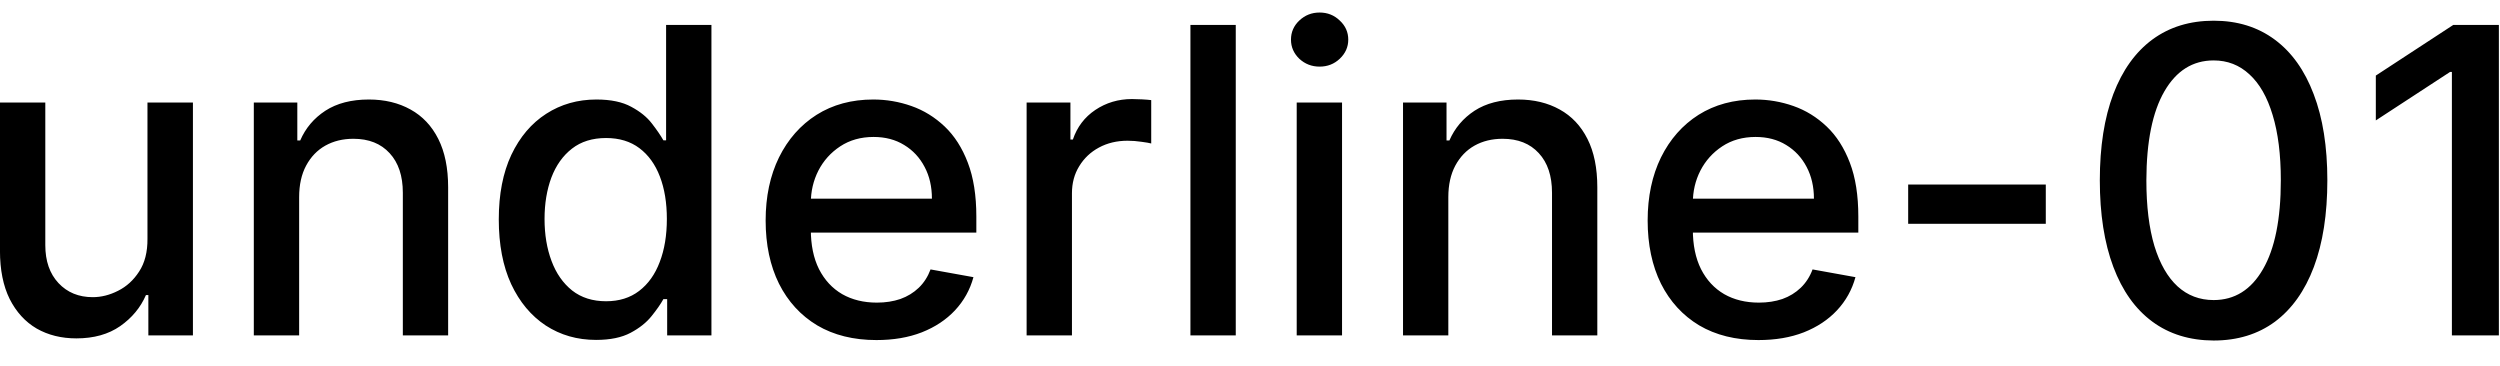 <svg width="82" height="12" viewBox="0 0 82 12" fill="none" xmlns="http://www.w3.org/2000/svg">
<path d="M4.837 7.833V3.364H6.328V11H4.866V9.678H4.787C4.611 10.085 4.33 10.425 3.942 10.697C3.557 10.965 3.078 11.099 2.505 11.099C2.014 11.099 1.58 10.992 1.202 10.776C0.828 10.557 0.533 10.234 0.317 9.807C0.105 9.379 -0.001 8.851 -0.001 8.221V3.364H1.486V8.042C1.486 8.562 1.63 8.977 1.918 9.285C2.207 9.593 2.581 9.747 3.042 9.747C3.32 9.747 3.597 9.678 3.872 9.538C4.151 9.399 4.381 9.189 4.563 8.907C4.749 8.625 4.84 8.267 4.837 7.833ZM9.812 6.466V11H8.325V3.364H9.752V4.607H9.847C10.022 4.202 10.297 3.877 10.672 3.632C11.05 3.387 11.525 3.264 12.099 3.264C12.619 3.264 13.075 3.374 13.466 3.592C13.857 3.808 14.161 4.129 14.376 4.557C14.591 4.984 14.699 5.513 14.699 6.143V11H13.213V6.322C13.213 5.768 13.068 5.336 12.78 5.024C12.492 4.709 12.096 4.552 11.592 4.552C11.247 4.552 10.941 4.626 10.672 4.776C10.407 4.925 10.196 5.143 10.041 5.432C9.888 5.717 9.812 6.062 9.812 6.466ZM19.551 11.149C18.935 11.149 18.385 10.992 17.901 10.677C17.42 10.359 17.042 9.906 16.767 9.32C16.495 8.73 16.36 8.022 16.36 7.197C16.36 6.371 16.497 5.665 16.772 5.079C17.051 4.492 17.432 4.043 17.916 3.732C18.4 3.42 18.948 3.264 19.561 3.264C20.035 3.264 20.416 3.344 20.705 3.503C20.996 3.659 21.222 3.841 21.381 4.05C21.543 4.259 21.669 4.442 21.759 4.602H21.848V0.818H23.335V11H21.883V9.812H21.759C21.669 9.974 21.54 10.16 21.371 10.369C21.205 10.577 20.977 10.76 20.685 10.915C20.393 11.071 20.015 11.149 19.551 11.149ZM19.879 9.881C20.307 9.881 20.668 9.769 20.963 9.543C21.262 9.315 21.487 8.998 21.639 8.594C21.795 8.189 21.873 7.719 21.873 7.182C21.873 6.652 21.797 6.188 21.644 5.79C21.492 5.392 21.268 5.082 20.973 4.86C20.678 4.638 20.314 4.527 19.879 4.527C19.432 4.527 19.059 4.643 18.761 4.875C18.462 5.107 18.237 5.424 18.085 5.825C17.936 6.226 17.861 6.678 17.861 7.182C17.861 7.692 17.937 8.151 18.09 8.559C18.242 8.967 18.468 9.29 18.766 9.528C19.067 9.764 19.439 9.881 19.879 9.881ZM28.747 11.154C27.995 11.154 27.347 10.993 26.804 10.672C26.263 10.347 25.846 9.891 25.551 9.305C25.259 8.715 25.113 8.024 25.113 7.232C25.113 6.449 25.259 5.76 25.551 5.163C25.846 4.567 26.257 4.101 26.784 3.766C27.314 3.432 27.934 3.264 28.643 3.264C29.074 3.264 29.492 3.335 29.896 3.478C30.3 3.62 30.663 3.844 30.985 4.149C31.306 4.454 31.56 4.85 31.745 5.337C31.931 5.821 32.024 6.41 32.024 7.102V7.629H25.953V6.516H30.567C30.567 6.125 30.488 5.778 30.328 5.477C30.169 5.172 29.946 4.931 29.657 4.756C29.372 4.58 29.038 4.492 28.653 4.492C28.235 4.492 27.871 4.595 27.559 4.8C27.251 5.003 27.012 5.268 26.843 5.596C26.678 5.921 26.595 6.274 26.595 6.655V7.525C26.595 8.035 26.684 8.469 26.863 8.827C27.046 9.185 27.299 9.459 27.624 9.648C27.949 9.833 28.328 9.926 28.762 9.926C29.044 9.926 29.301 9.886 29.533 9.807C29.765 9.724 29.966 9.601 30.135 9.439C30.304 9.277 30.433 9.076 30.522 8.837L31.929 9.091C31.817 9.505 31.614 9.868 31.323 10.18C31.034 10.488 30.672 10.728 30.234 10.901C29.8 11.07 29.304 11.154 28.747 11.154ZM33.673 11V3.364H35.11V4.577H35.19C35.329 4.166 35.574 3.843 35.925 3.607C36.28 3.369 36.681 3.249 37.128 3.249C37.221 3.249 37.331 3.253 37.456 3.259C37.586 3.266 37.687 3.274 37.76 3.284V4.706C37.7 4.689 37.594 4.671 37.442 4.651C37.289 4.628 37.137 4.616 36.984 4.616C36.633 4.616 36.32 4.691 36.045 4.84C35.773 4.986 35.557 5.19 35.398 5.452C35.239 5.71 35.16 6.005 35.16 6.337V11H33.673ZM40.533 0.818V11H39.046V0.818H40.533ZM42.532 11V3.364H44.019V11H42.532ZM43.283 2.185C43.025 2.185 42.803 2.099 42.617 1.927C42.435 1.751 42.344 1.542 42.344 1.3C42.344 1.055 42.435 0.846 42.617 0.674C42.803 0.498 43.025 0.411 43.283 0.411C43.542 0.411 43.762 0.498 43.944 0.674C44.13 0.846 44.223 1.055 44.223 1.3C44.223 1.542 44.13 1.751 43.944 1.927C43.762 2.099 43.542 2.185 43.283 2.185ZM47.505 6.466V11H46.019V3.364H47.446V4.607H47.54C47.716 4.202 47.991 3.877 48.365 3.632C48.743 3.387 49.219 3.264 49.792 3.264C50.313 3.264 50.768 3.374 51.159 3.592C51.55 3.808 51.854 4.129 52.069 4.557C52.285 4.984 52.392 5.513 52.392 6.143V11H50.906V6.322C50.906 5.768 50.762 5.336 50.473 5.024C50.185 4.709 49.789 4.552 49.285 4.552C48.941 4.552 48.634 4.626 48.365 4.776C48.1 4.925 47.89 5.143 47.734 5.432C47.582 5.717 47.505 6.062 47.505 6.466ZM57.677 11.154C56.925 11.154 56.277 10.993 55.733 10.672C55.193 10.347 54.775 9.891 54.48 9.305C54.189 8.715 54.043 8.024 54.043 7.232C54.043 6.449 54.189 5.76 54.48 5.163C54.775 4.567 55.186 4.101 55.713 3.766C56.244 3.432 56.864 3.264 57.573 3.264C58.004 3.264 58.421 3.335 58.826 3.478C59.23 3.62 59.593 3.844 59.914 4.149C60.236 4.454 60.489 4.85 60.675 5.337C60.861 5.821 60.953 6.41 60.953 7.102V7.629H54.883V6.516H59.497C59.497 6.125 59.417 5.778 59.258 5.477C59.099 5.172 58.875 4.931 58.587 4.756C58.302 4.58 57.967 4.492 57.583 4.492C57.165 4.492 56.8 4.595 56.489 4.8C56.181 5.003 55.942 5.268 55.773 5.596C55.607 5.921 55.525 6.274 55.525 6.655V7.525C55.525 8.035 55.614 8.469 55.793 8.827C55.975 9.185 56.229 9.459 56.554 9.648C56.878 9.833 57.258 9.926 57.692 9.926C57.974 9.926 58.231 9.886 58.463 9.807C58.695 9.724 58.895 9.601 59.064 9.439C59.233 9.277 59.363 9.076 59.452 8.837L60.859 9.091C60.746 9.505 60.544 9.868 60.252 10.18C59.964 10.488 59.601 10.728 59.164 10.901C58.73 11.07 58.234 11.154 57.677 11.154ZM67.102 6.053V7.341H62.588V6.053H67.102ZM72.608 11.169C71.823 11.166 71.151 10.959 70.595 10.548C70.038 10.137 69.612 9.538 69.317 8.753C69.022 7.967 68.874 7.021 68.874 5.914C68.874 4.81 69.022 3.867 69.317 3.085C69.615 2.303 70.043 1.706 70.6 1.295C71.16 0.884 71.829 0.679 72.608 0.679C73.387 0.679 74.055 0.886 74.612 1.3C75.168 1.711 75.594 2.308 75.889 3.09C76.188 3.869 76.337 4.81 76.337 5.914C76.337 7.024 76.189 7.972 75.894 8.758C75.599 9.54 75.174 10.138 74.617 10.553C74.06 10.963 73.39 11.169 72.608 11.169ZM72.608 9.842C73.297 9.842 73.836 9.505 74.224 8.832C74.615 8.16 74.811 7.187 74.811 5.914C74.811 5.069 74.721 4.355 74.542 3.771C74.366 3.185 74.113 2.741 73.781 2.439C73.453 2.134 73.062 1.982 72.608 1.982C71.922 1.982 71.383 2.32 70.992 2.996C70.601 3.672 70.404 4.645 70.401 5.914C70.401 6.763 70.489 7.48 70.664 8.067C70.843 8.65 71.097 9.093 71.425 9.394C71.753 9.692 72.147 9.842 72.608 9.842ZM81.963 0.818V11H80.422V2.359H80.363L77.927 3.95V2.479L80.467 0.818H81.963Z" fill="black"/>
</svg>
